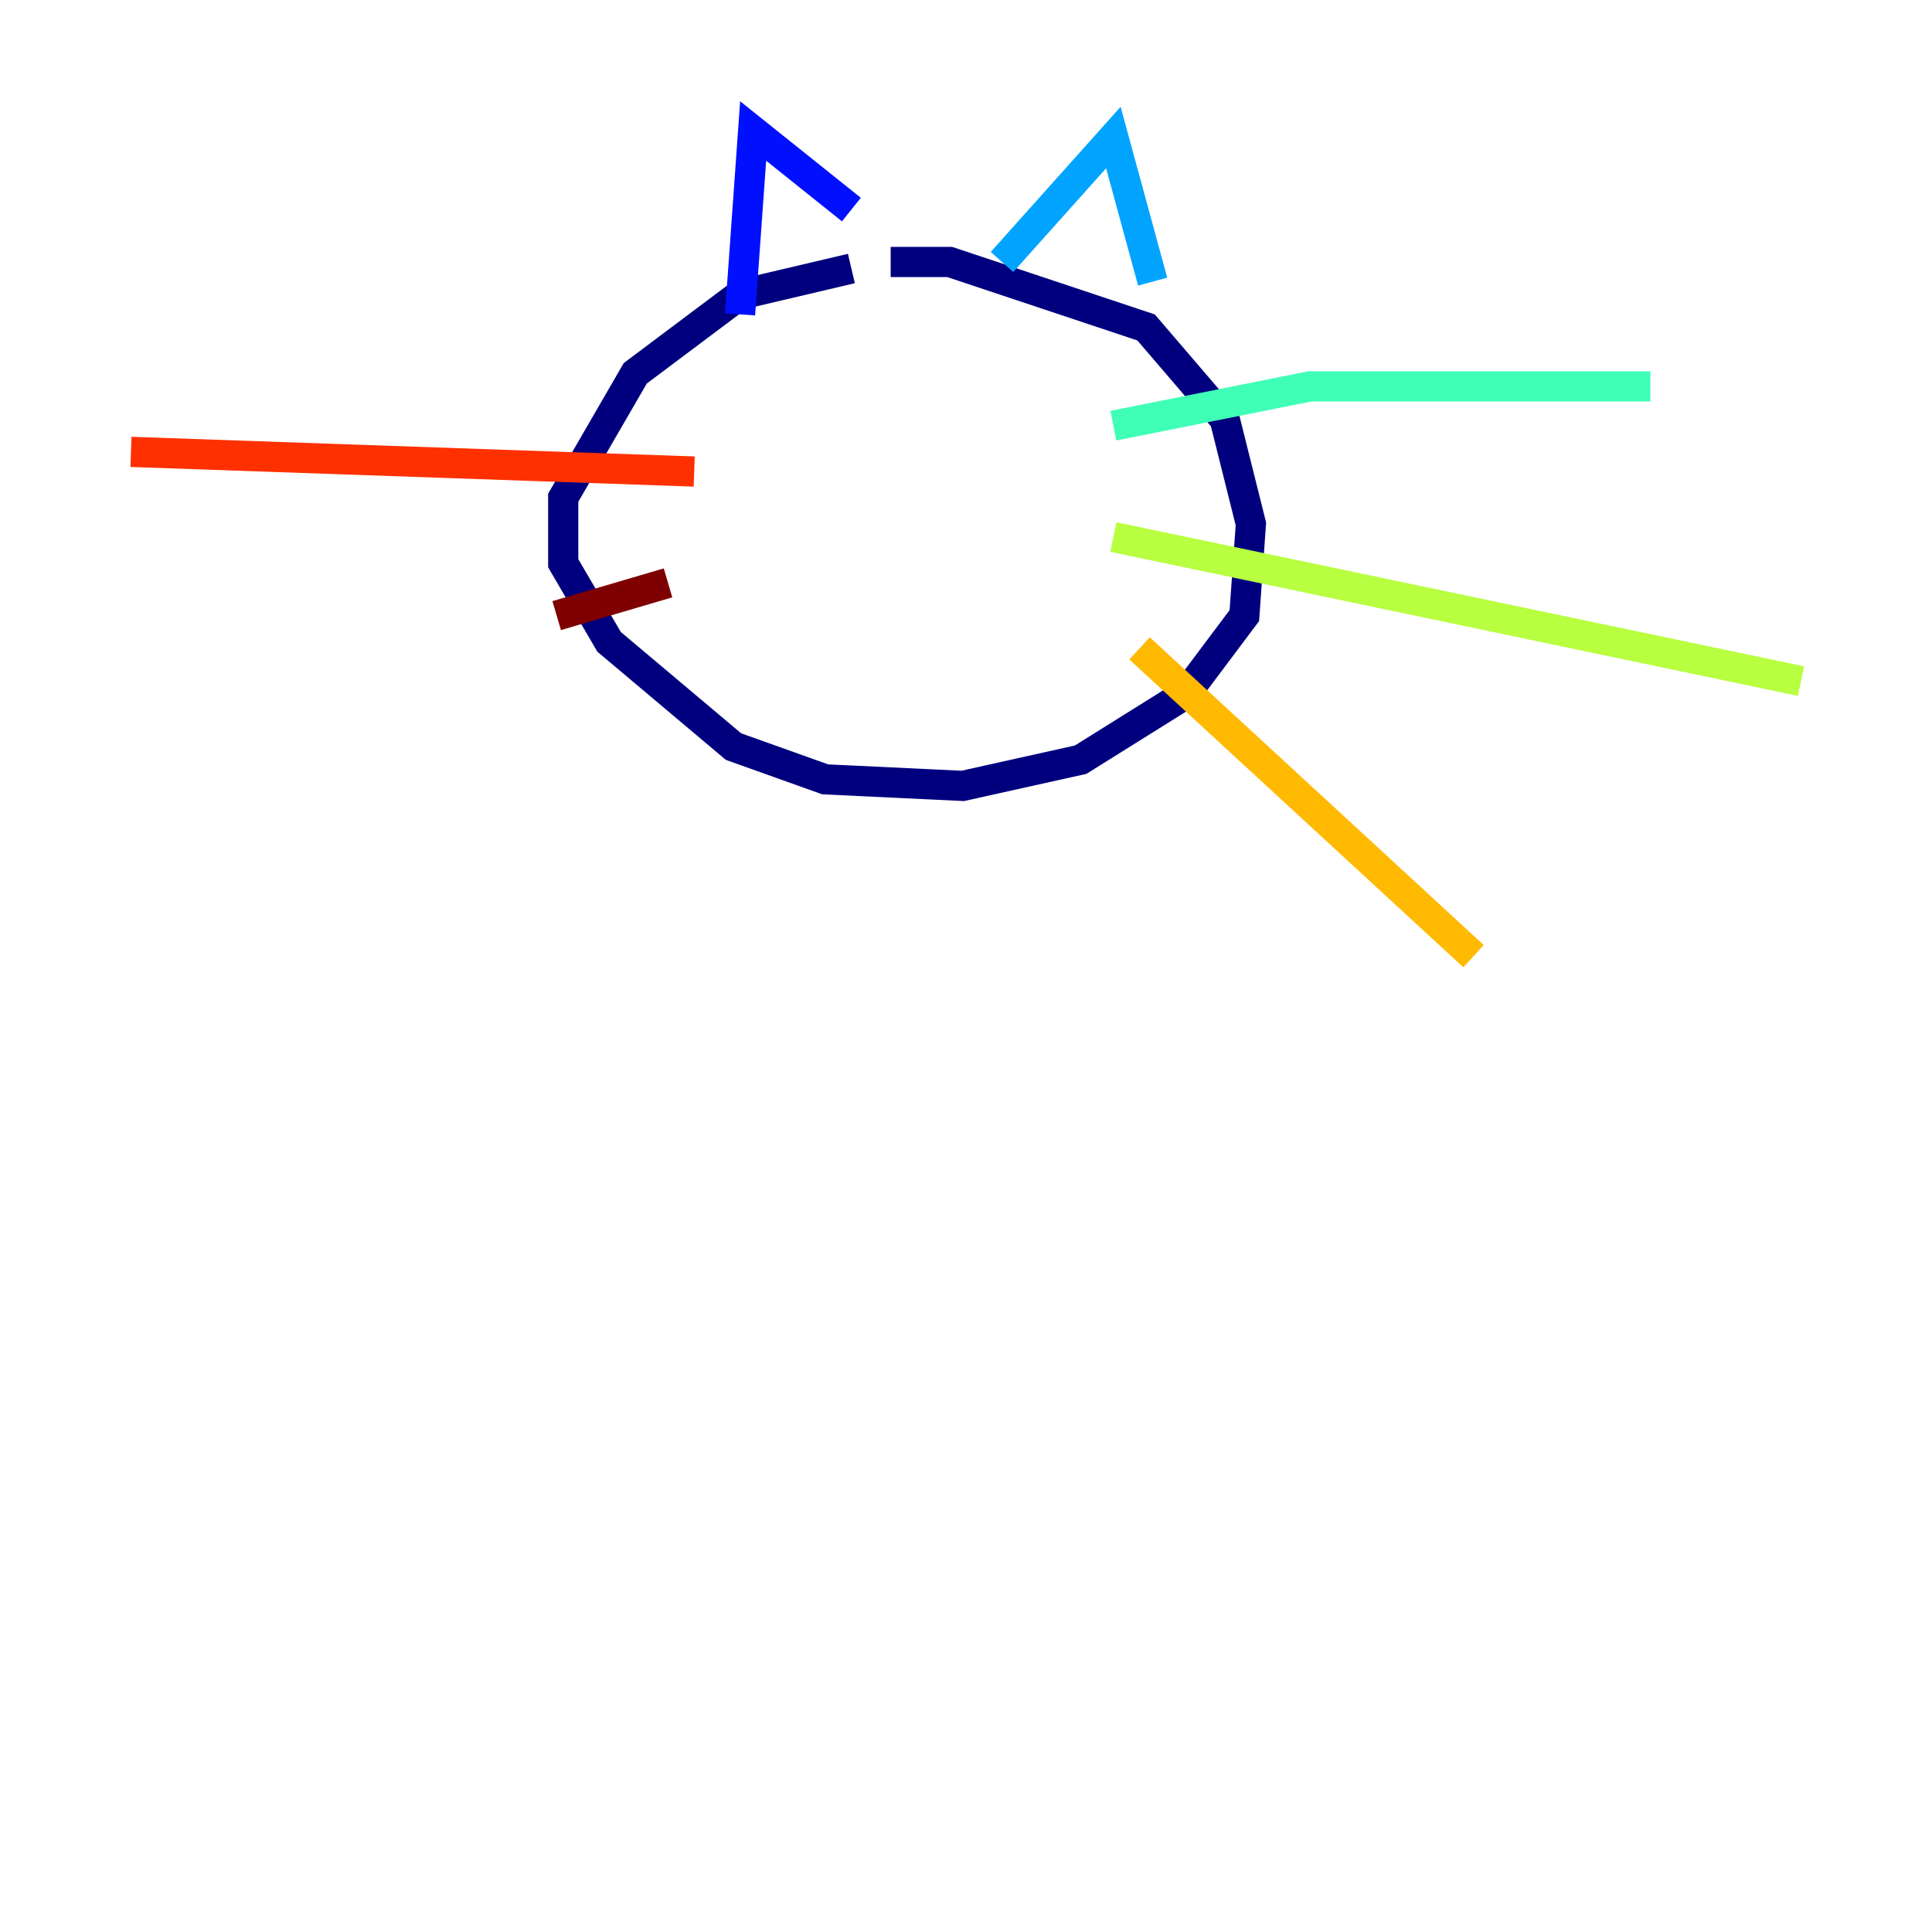 <?xml version="1.0" encoding="utf-8" ?>
<svg baseProfile="tiny" height="128" version="1.2" viewBox="0,0,128,128" width="128" xmlns="http://www.w3.org/2000/svg" xmlns:ev="http://www.w3.org/2001/xml-events" xmlns:xlink="http://www.w3.org/1999/xlink"><defs /><polyline fill="none" points="56.407,17.79 49.031,19.525 42.088,24.732 37.315,32.976 37.315,37.315 40.352,42.522 48.597,49.464 54.671,51.634 63.783,52.068 71.593,50.332 78.536,45.993 82.441,40.786 82.875,34.712 81.139,27.77 75.932,21.695 62.915,17.356 59.01,17.356" stroke="#00007f" stroke-width="2" /><polyline fill="none" points="49.031,20.827 49.898,8.678 56.407,13.885" stroke="#0010ff" stroke-width="2" /><polyline fill="none" points="66.386,17.356 73.763,9.112 76.366,18.658" stroke="#00a4ff" stroke-width="2" /><polyline fill="none" points="73.763,28.203 86.78,25.6 109.342,25.6" stroke="#3fffb7" stroke-width="2" /><polyline fill="none" points="73.763,35.58 119.322,45.125" stroke="#b7ff3f" stroke-width="2" /><polyline fill="none" points="75.498,42.956 97.627,63.349" stroke="#ffb900" stroke-width="2" /><polyline fill="none" points="45.993,31.241 8.678,29.939" stroke="#ff3000" stroke-width="2" /><polyline fill="none" points="44.258,38.617 36.881,40.786" stroke="#7f0000" stroke-width="2" /></svg>